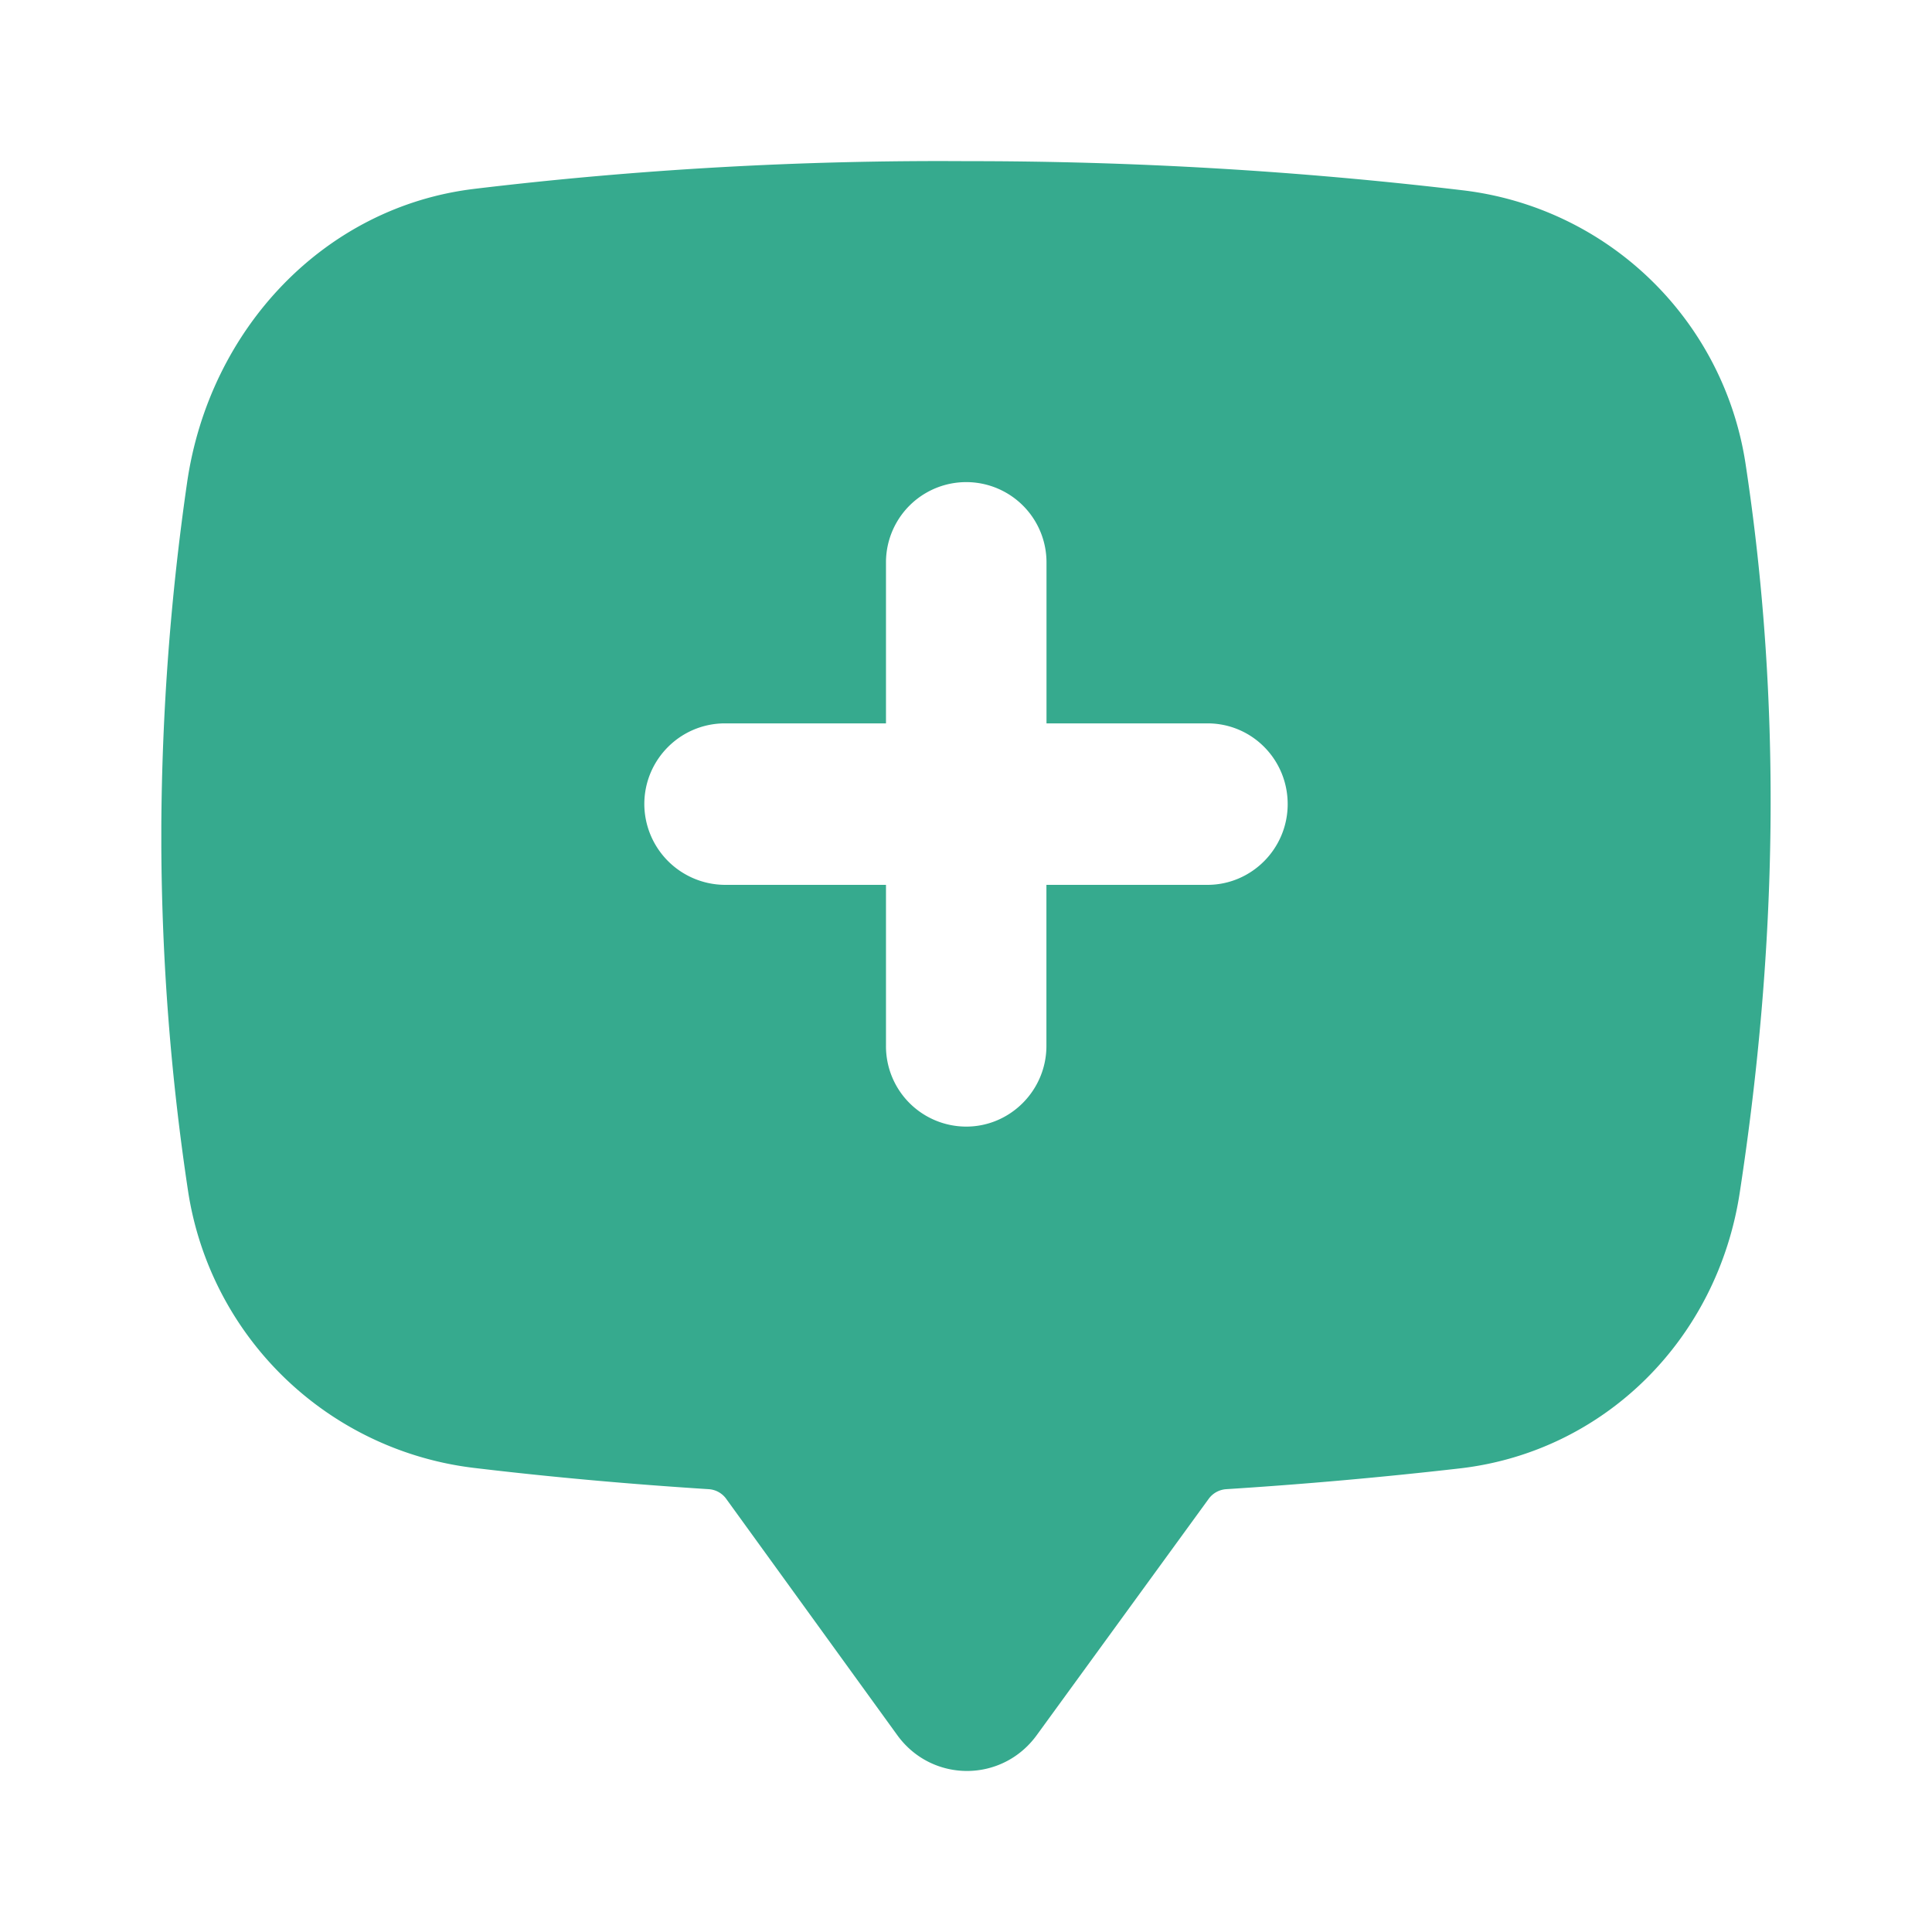 <svg xmlns="http://www.w3.org/2000/svg" width="24" height="24" fill="none" viewBox="0 0 24 24">
  <path fill="#36AA8E" d="M8.004 9.989c0-.554.449-1.003 1.002-1.003h2v-2a.997.997 0 1 1 1.994 0v2h2c.553 0 .996.449.996 1.003 0 .554-.449 1.003-.997 1.003h-2v2c0 .553-.449 1.003-.996 1.003a.998.998 0 0 1-.997-1.003v-2h-2a1.007 1.007 0 0 1-1.002-1.003Zm-2.11-7.643c-1.86.222-3.293 1.736-3.57 3.65a31.08 31.08 0 0 0-.32 4.263v.253a29.68 29.68 0 0 0 .333 4.289 4.085 4.085 0 0 0 3.544 3.433c.978.117 1.95.203 2.922.265a.29.29 0 0 1 .216.117l2.129 2.941c.43.59 1.298.59 1.729 0l2.14-2.941a.294.294 0 0 1 .216-.117 57.43 57.43 0 0 0 2.91-.259c1.785-.209 3.194-1.6 3.47-3.433.462-3.021.53-6.037.069-9.058a4.033 4.033 0 0 0-3.502-3.384 51.998 51.998 0 0 0-6.177-.363 48.491 48.491 0 0 0-6.11.344Z"/>
</svg>
